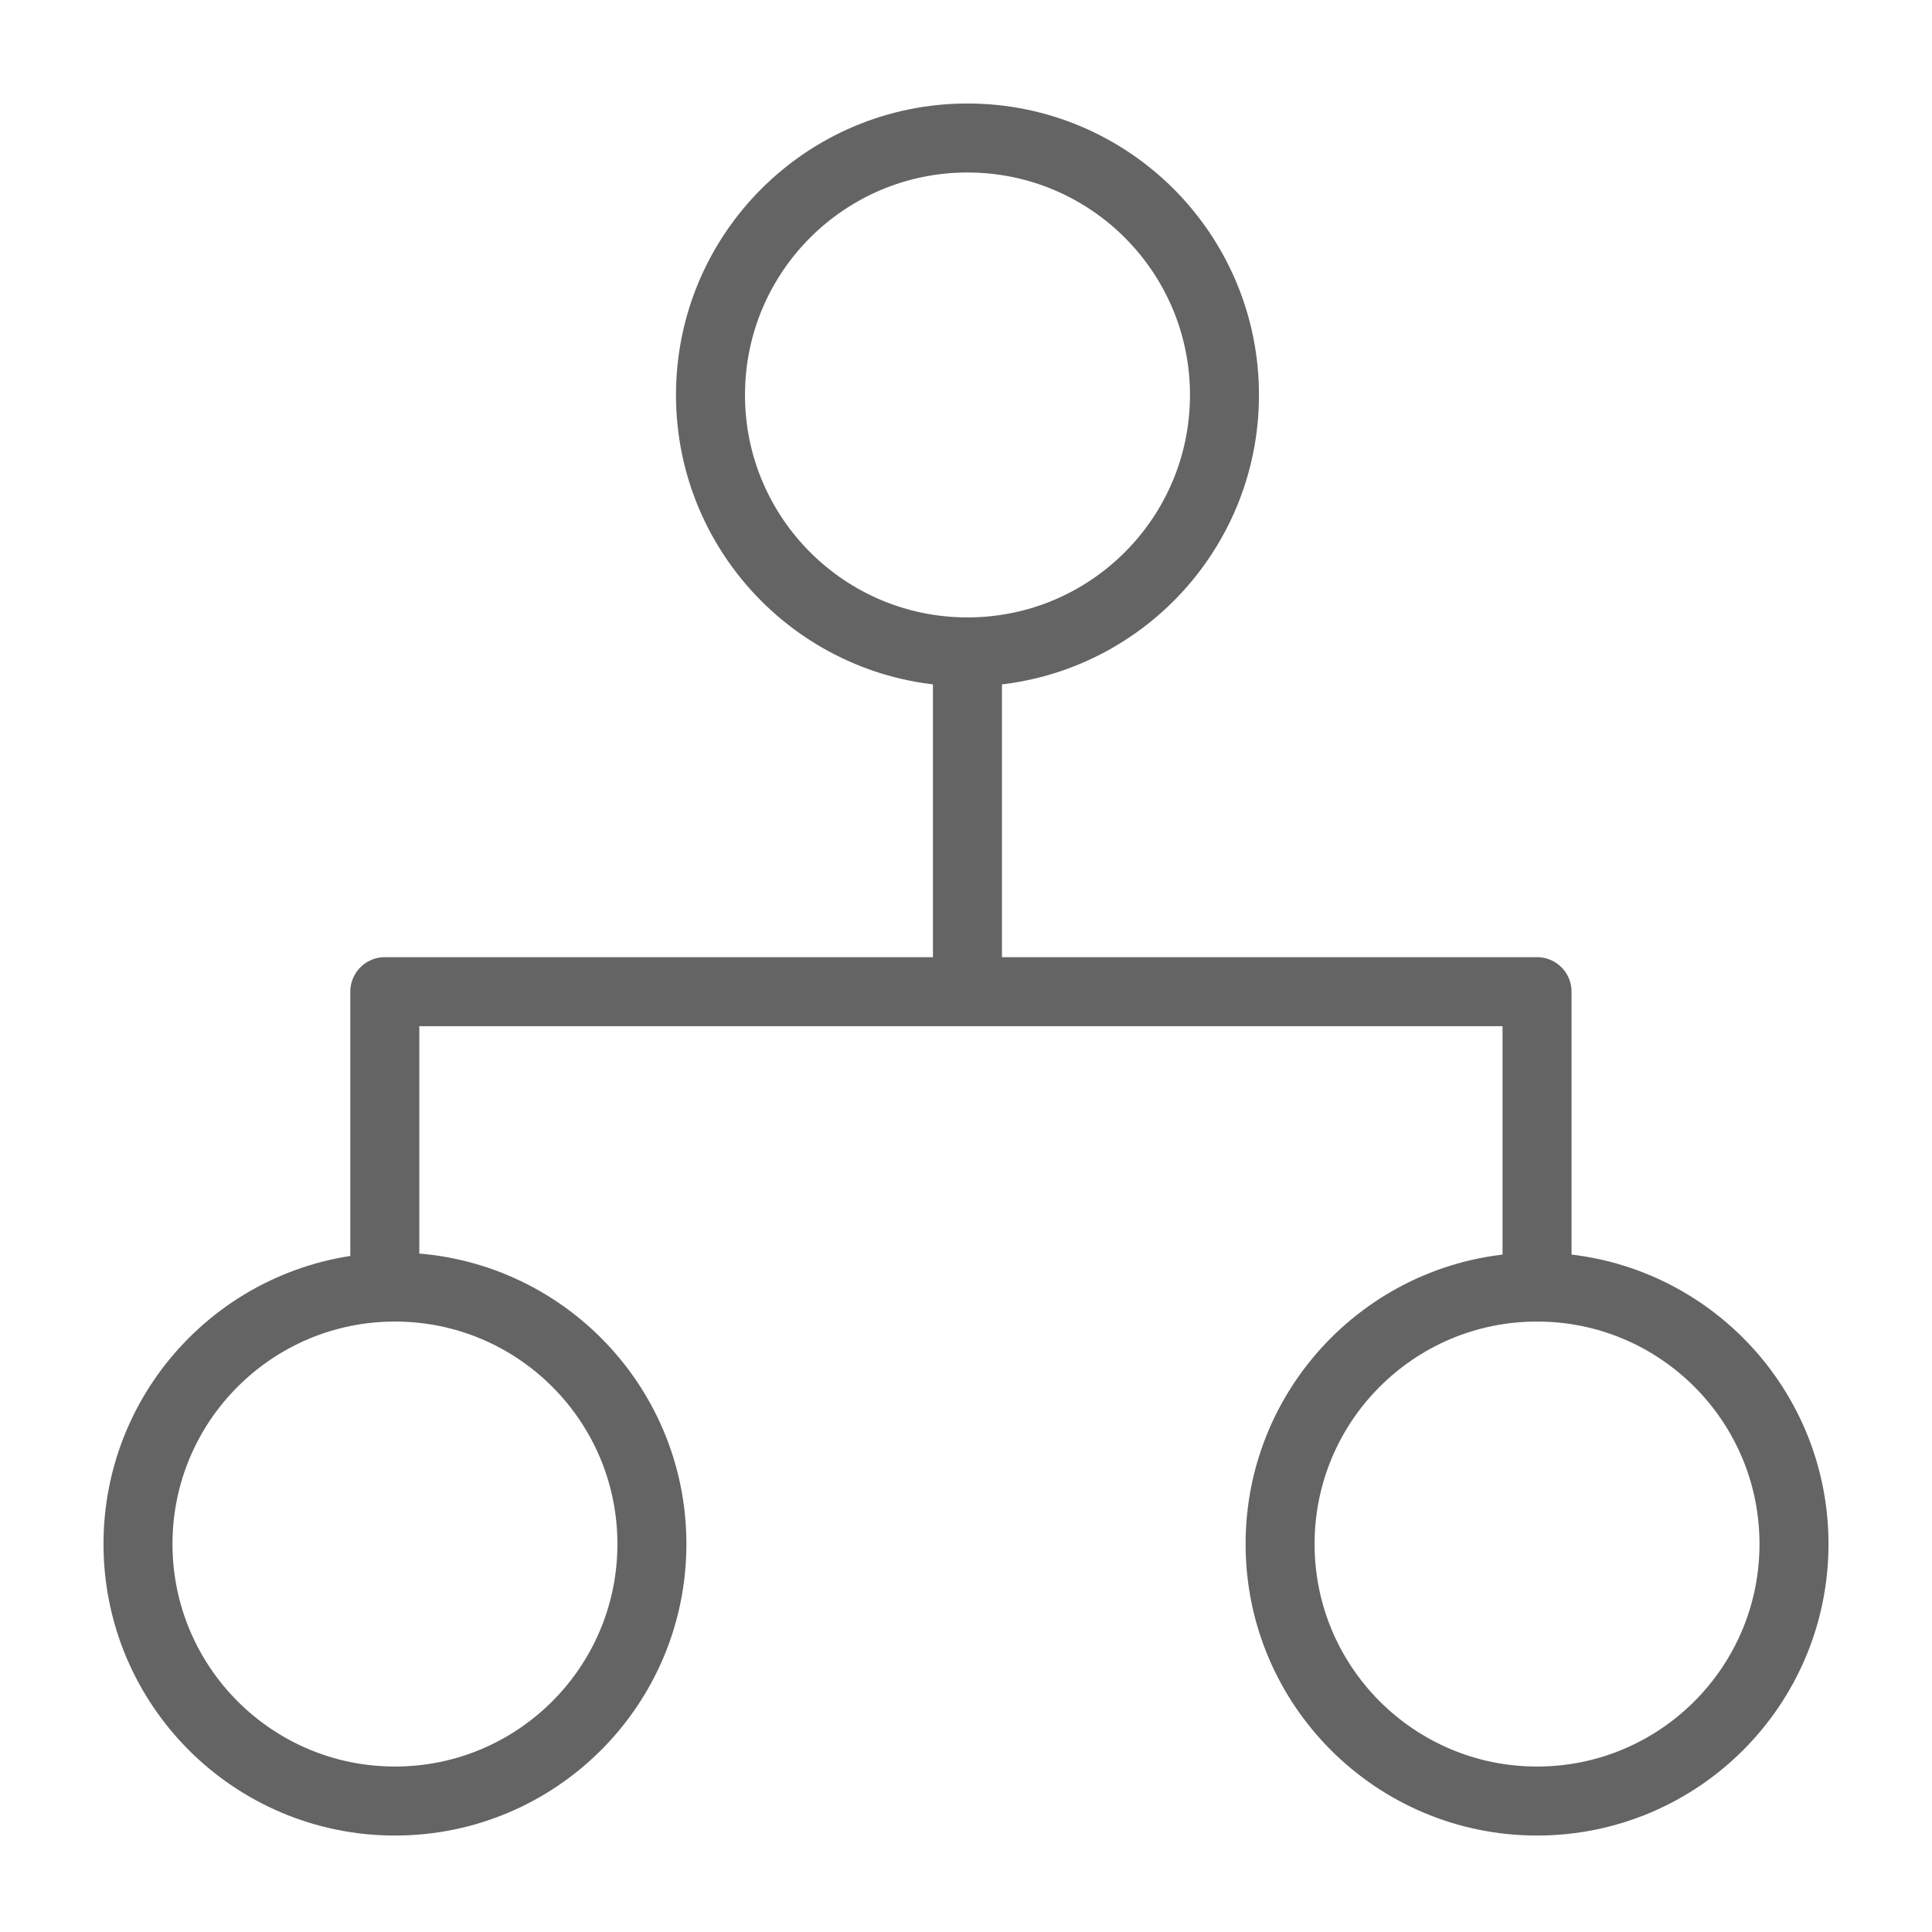 <svg width="18" height="18" viewBox="0 0 28 28" fill="none" xmlns="http://www.w3.org/2000/svg" stroke-width="1" stroke-linecap="round" stroke-linejoin="round" stroke="#646464"><g><path d="M5.577 18.546L5.577 14.372L22.276 14.372L22.276 18.653" fill="none" data-nofill="true"></path><path d="M14.021 9.448L14.021 14.051"></path><path d="M2 22.377C2 24.434 3.667 26.102 5.724 26.102C7.781 26.102 9.448 24.434 9.448 22.377C9.448 20.321 7.781 18.653 5.724 18.653C3.667 18.653 2 20.321 2 22.377Z"></path><path d="M18.552 22.377C18.552 24.434 20.219 26.102 22.276 26.102C24.333 26.102 26 24.434 26 22.377C26 20.321 24.333 18.653 22.276 18.653C20.219 18.653 18.552 20.321 18.552 22.377Z"></path><path d="M10.297 5.724C10.297 7.781 11.965 9.448 14.021 9.448C16.078 9.448 17.746 7.781 17.746 5.724C17.746 3.667 16.078 2 14.021 2C11.965 2 10.297 3.667 10.297 5.724Z"></path></g></svg>